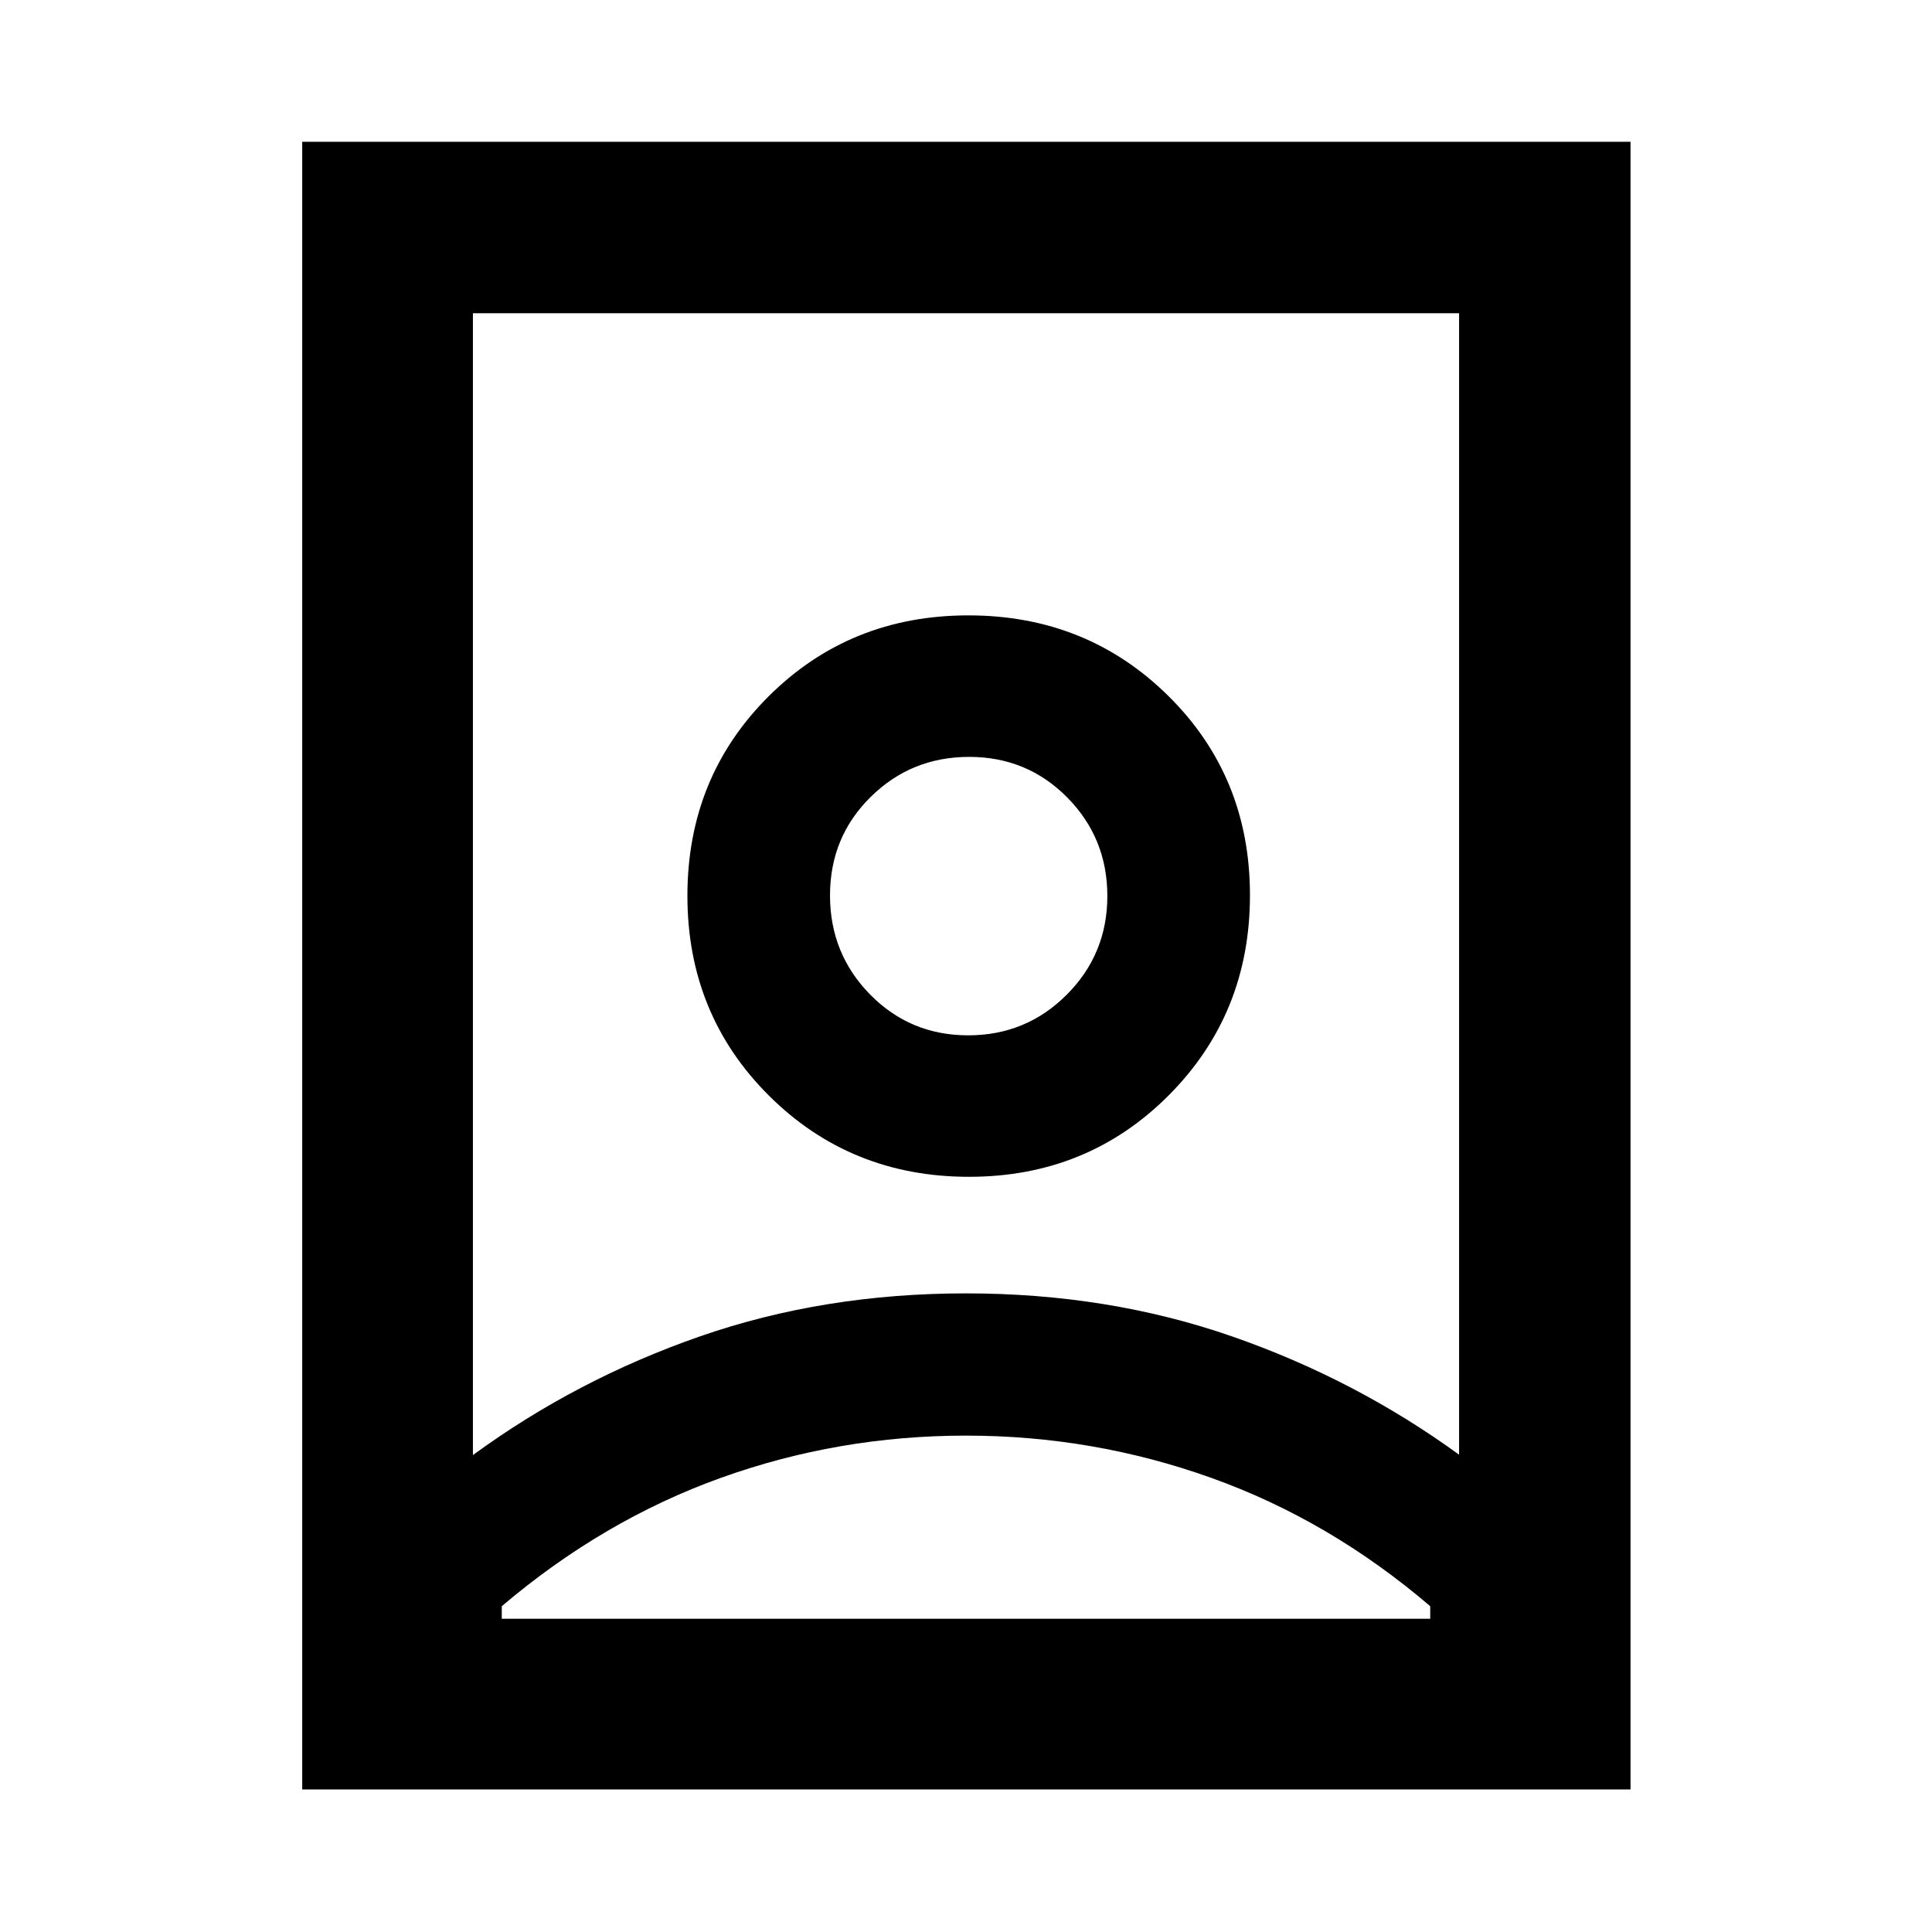 <svg xmlns="http://www.w3.org/2000/svg" height="40" viewBox="0 -960 960 960" width="40"><path d="M480-246.65q-63.45 0-121.89 21.02-58.44 21.01-108.78 63.74v6.24h461.34v-6.24q-50-42.73-108.73-63.74-58.72-21.02-121.94-21.02Zm-.04-70.68q70.64 0 132.03 21.31 61.38 21.31 113.02 58.85v-567.18H234.99v567.36q51.58-37.69 112.95-59.02 61.38-21.32 132.02-21.32Zm1.14-128.22q-28.81 0-48.74-20.28-19.93-20.28-19.93-49.25 0-28.98 20.17-48.9 20.16-19.93 48.97-19.93t48.73 20.16q19.93 20.17 19.93 48.97 0 28.81-20.16 49.02-20.17 20.21-48.97 20.21ZM150.17-70.84v-818.7H810.2v818.7H150.17Zm331.31-304.41q58.9 0 99.26-40.5 40.36-40.51 40.36-99.41t-40.5-98.98q-40.51-40.08-99.41-40.08-58.91 0-99.27 40.23-40.35 40.22-40.35 99.12 0 58.91 40.5 99.27 40.51 40.35 99.41 40.35ZM480-515.01Z"/></svg>